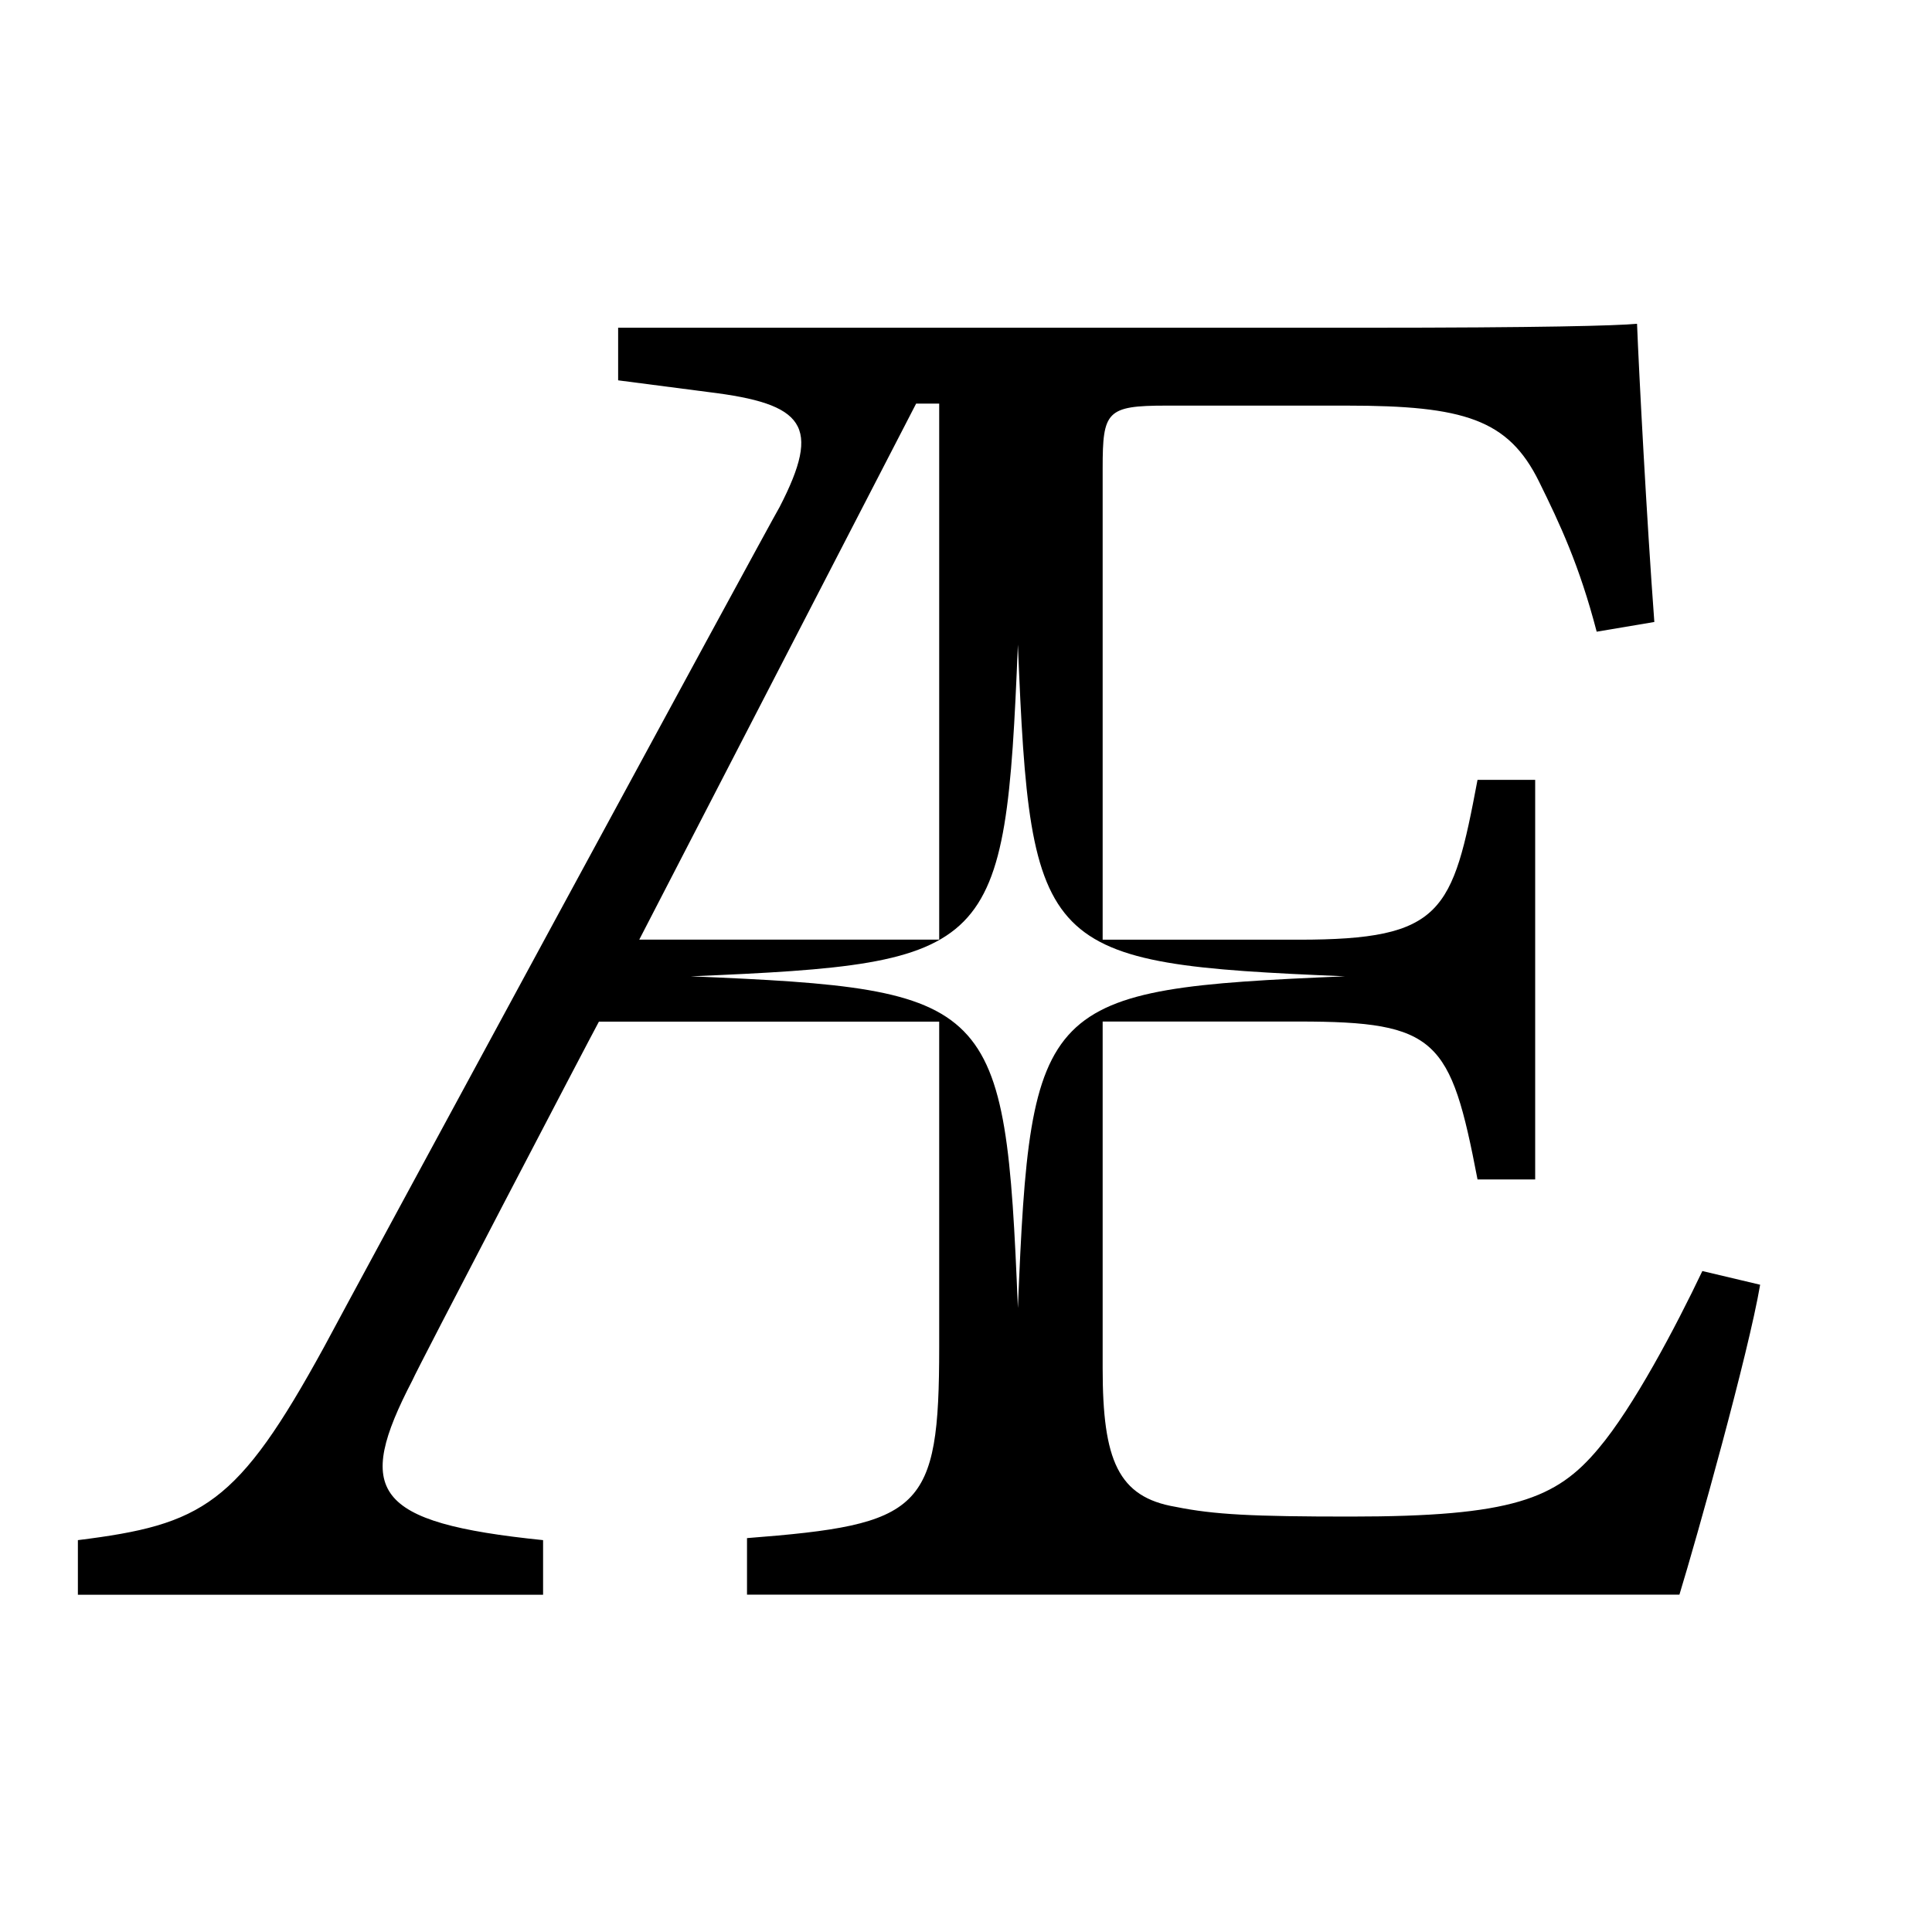 <?xml version="1.0" encoding="UTF-8"?>
<svg id="Layer_3" data-name="Layer 3" xmlns="http://www.w3.org/2000/svg" viewBox="0 0 191 191">
  <path d="M168.3,125.65c-2.66,5.59-6.84,13.49-10.26,17.54-4.18,5.01-8.55,6.74-24.52,6.74-9.69,0-13.49-.19-17.29-.96-5.7-.96-7.22-4.62-7.22-13.68v-34.3h19.39c13.68,0,15.01,1.73,17.67,15.61h5.7v-39.5h-5.7c-2.47,13.1-3.42,15.8-17.67,15.8h-19.39v-46.63c0-5.59.38-6.17,6.27-6.17h17.87c11.59,0,15.96,1.35,19,7.51,2.09,4.24,3.99,8.29,5.7,14.84l5.7-.96c-.76-10.21-1.52-24.66-1.71-29.48-2.09.19-9.31.39-27.18.39H61.11v5.2l8.93,1.16c9.5,1.16,11.21,3.28,7.03,11.37-1.14,1.93-43.52,80.16-45.04,83.05-8.55,15.61-11.97,17.54-24.33,19.08v5.4h45.99v-5.4c-16.91-1.73-18.62-4.82-12.92-15.8.38-.96,17.49-33.72,18.44-35.46h33.64v32.18c0,16.19-1.71,17.54-19,18.88v5.59h92.18c1.71-5.59,6.84-23.89,7.98-30.64l-5.7-1.35ZM90.57,39.9h2.28v52.99h-29.65l27.37-52.99ZM100.63,129.31c-1.24-30.51-2.25-31.53-32.34-32.79,30.09-1.26,31.1-2.28,32.34-32.79,1.24,30.51,2.25,31.53,32.34,32.79-30.09,1.26-31.1,2.28-32.34,32.79Z"/>
</svg>